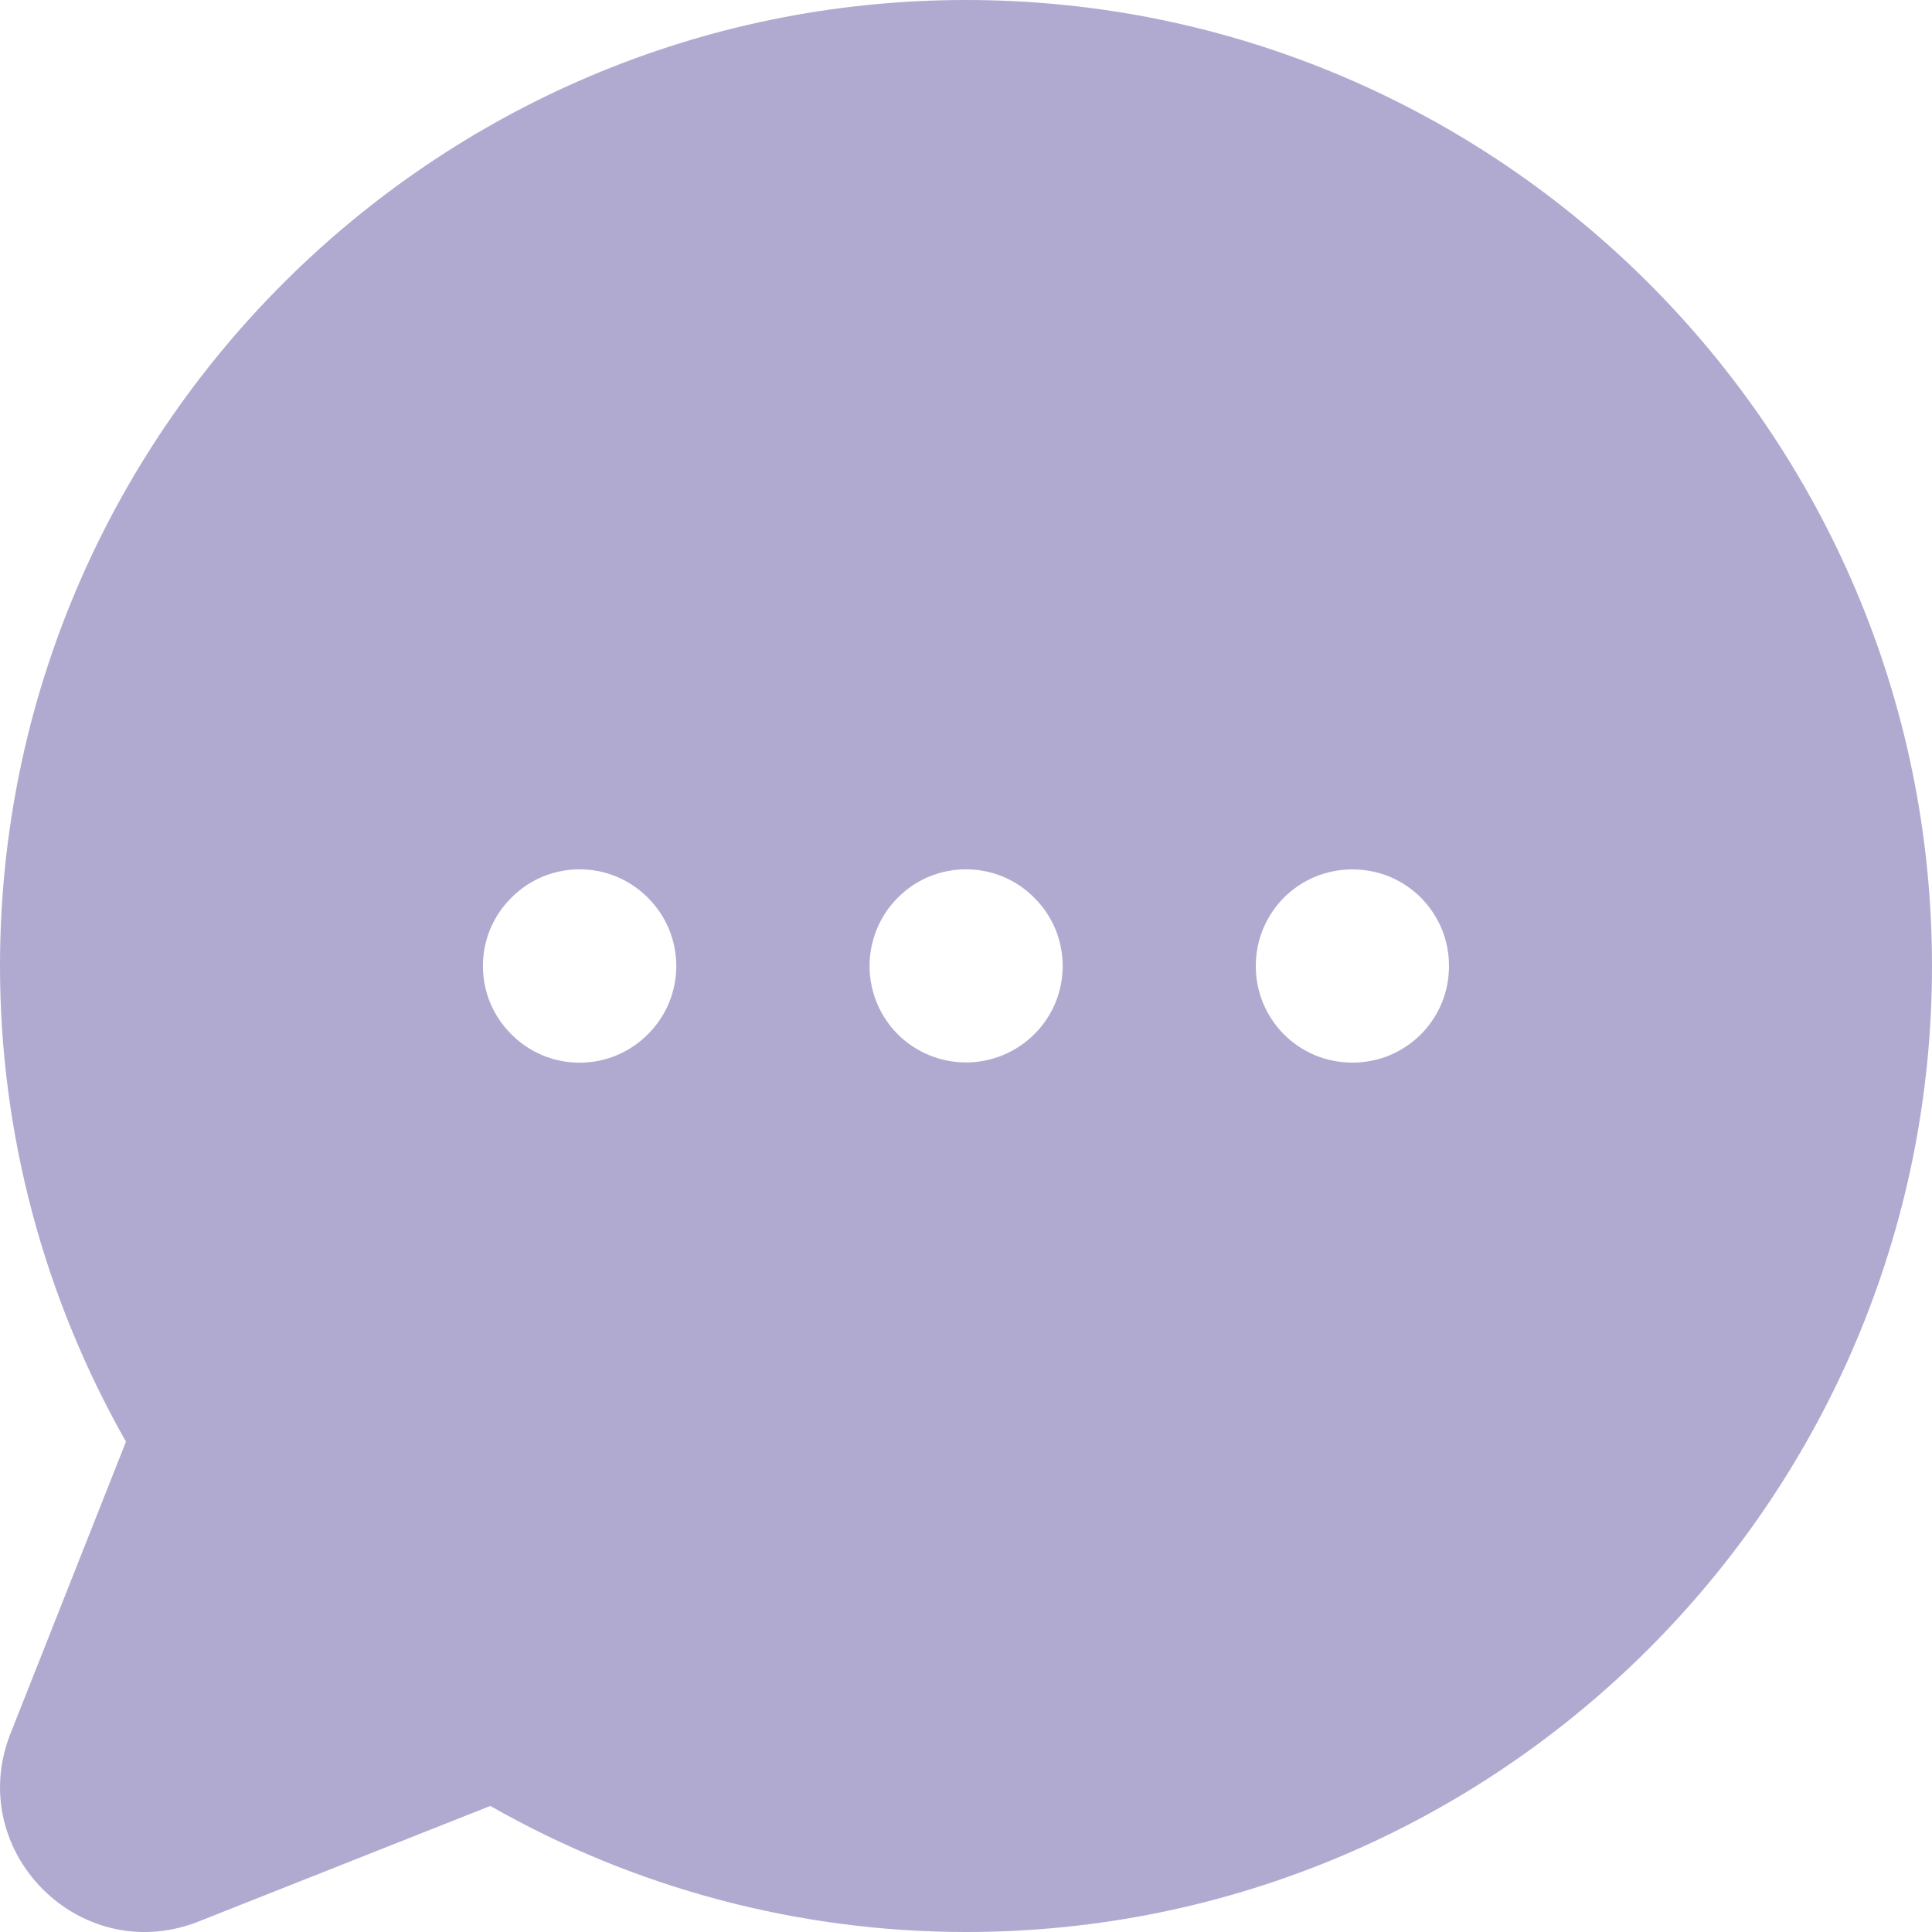 <svg width="24" height="24" viewBox="0 0 24 24" fill="none" xmlns="http://www.w3.org/2000/svg">
<g id="ChatMajor 1" clip-path="url(#clip0_12680_840)">
<path id="Vector" fill-rule="evenodd" clip-rule="evenodd" d="M12 0C5.383 0 0 5.383 0 12C0 14.074 0.54 16.104 1.565 17.909L0.121 21.558C-0.428 23.009 0.992 24.43 2.443 23.879L6.091 22.434C7.891 23.46 9.928 24 12 24C18.617 24 24 18.617 24 12C24 5.383 18.617 0 12 0ZM6.352 11.152C6.463 11.04 6.595 10.951 6.741 10.89C6.886 10.83 7.042 10.799 7.2 10.799C7.358 10.799 7.514 10.83 7.659 10.89C7.805 10.951 7.937 11.04 8.048 11.152C8.16 11.263 8.249 11.395 8.31 11.541C8.37 11.686 8.401 11.842 8.401 12C8.401 12.158 8.37 12.314 8.31 12.459C8.249 12.605 8.16 12.737 8.048 12.848C7.937 12.96 7.805 13.049 7.659 13.11C7.514 13.17 7.358 13.201 7.2 13.201C7.042 13.201 6.886 13.17 6.741 13.11C6.595 13.049 6.463 12.96 6.352 12.848C6.24 12.737 6.151 12.605 6.09 12.459C6.03 12.314 5.999 12.158 5.999 12C5.999 11.842 6.03 11.686 6.09 11.541C6.151 11.395 6.24 11.263 6.352 11.152ZM11.152 11.152C11.263 11.04 11.395 10.951 11.541 10.89C11.686 10.83 11.842 10.799 12 10.799C12.158 10.799 12.314 10.83 12.459 10.89C12.605 10.951 12.737 11.04 12.848 11.152C12.96 11.263 13.049 11.395 13.11 11.541C13.17 11.686 13.201 11.842 13.201 12C13.201 12.158 13.17 12.314 13.11 12.459C13.049 12.605 12.96 12.737 12.848 12.848C12.623 13.072 12.318 13.198 12 13.198C11.682 13.198 11.377 13.072 11.152 12.848C10.928 12.623 10.802 12.318 10.802 12C10.802 11.682 10.928 11.377 11.152 11.152ZM16.8 10.8C16.642 10.8 16.486 10.83 16.34 10.89C16.194 10.95 16.062 11.039 15.95 11.15C15.839 11.262 15.751 11.394 15.69 11.54C15.63 11.686 15.6 11.842 15.6 12C15.6 12.158 15.63 12.314 15.69 12.46C15.751 12.606 15.839 12.738 15.95 12.85C16.062 12.961 16.194 13.05 16.34 13.11C16.486 13.17 16.642 13.2 16.8 13.2C16.958 13.2 17.114 13.17 17.26 13.11C17.406 13.05 17.538 12.961 17.65 12.85C17.761 12.738 17.849 12.606 17.91 12.46C17.97 12.314 18 12.158 18 12C18 11.842 17.97 11.686 17.91 11.54C17.849 11.394 17.761 11.262 17.65 11.15C17.538 11.039 17.406 10.95 17.26 10.89C17.114 10.83 16.958 10.8 16.8 10.8Z" fill="#B0AAD0"/>
</g>
<defs>
<clipPath id="clip0_12680_840">
<rect width="24" height="24" fill="white"/>
</clipPath>
</defs>
</svg>
